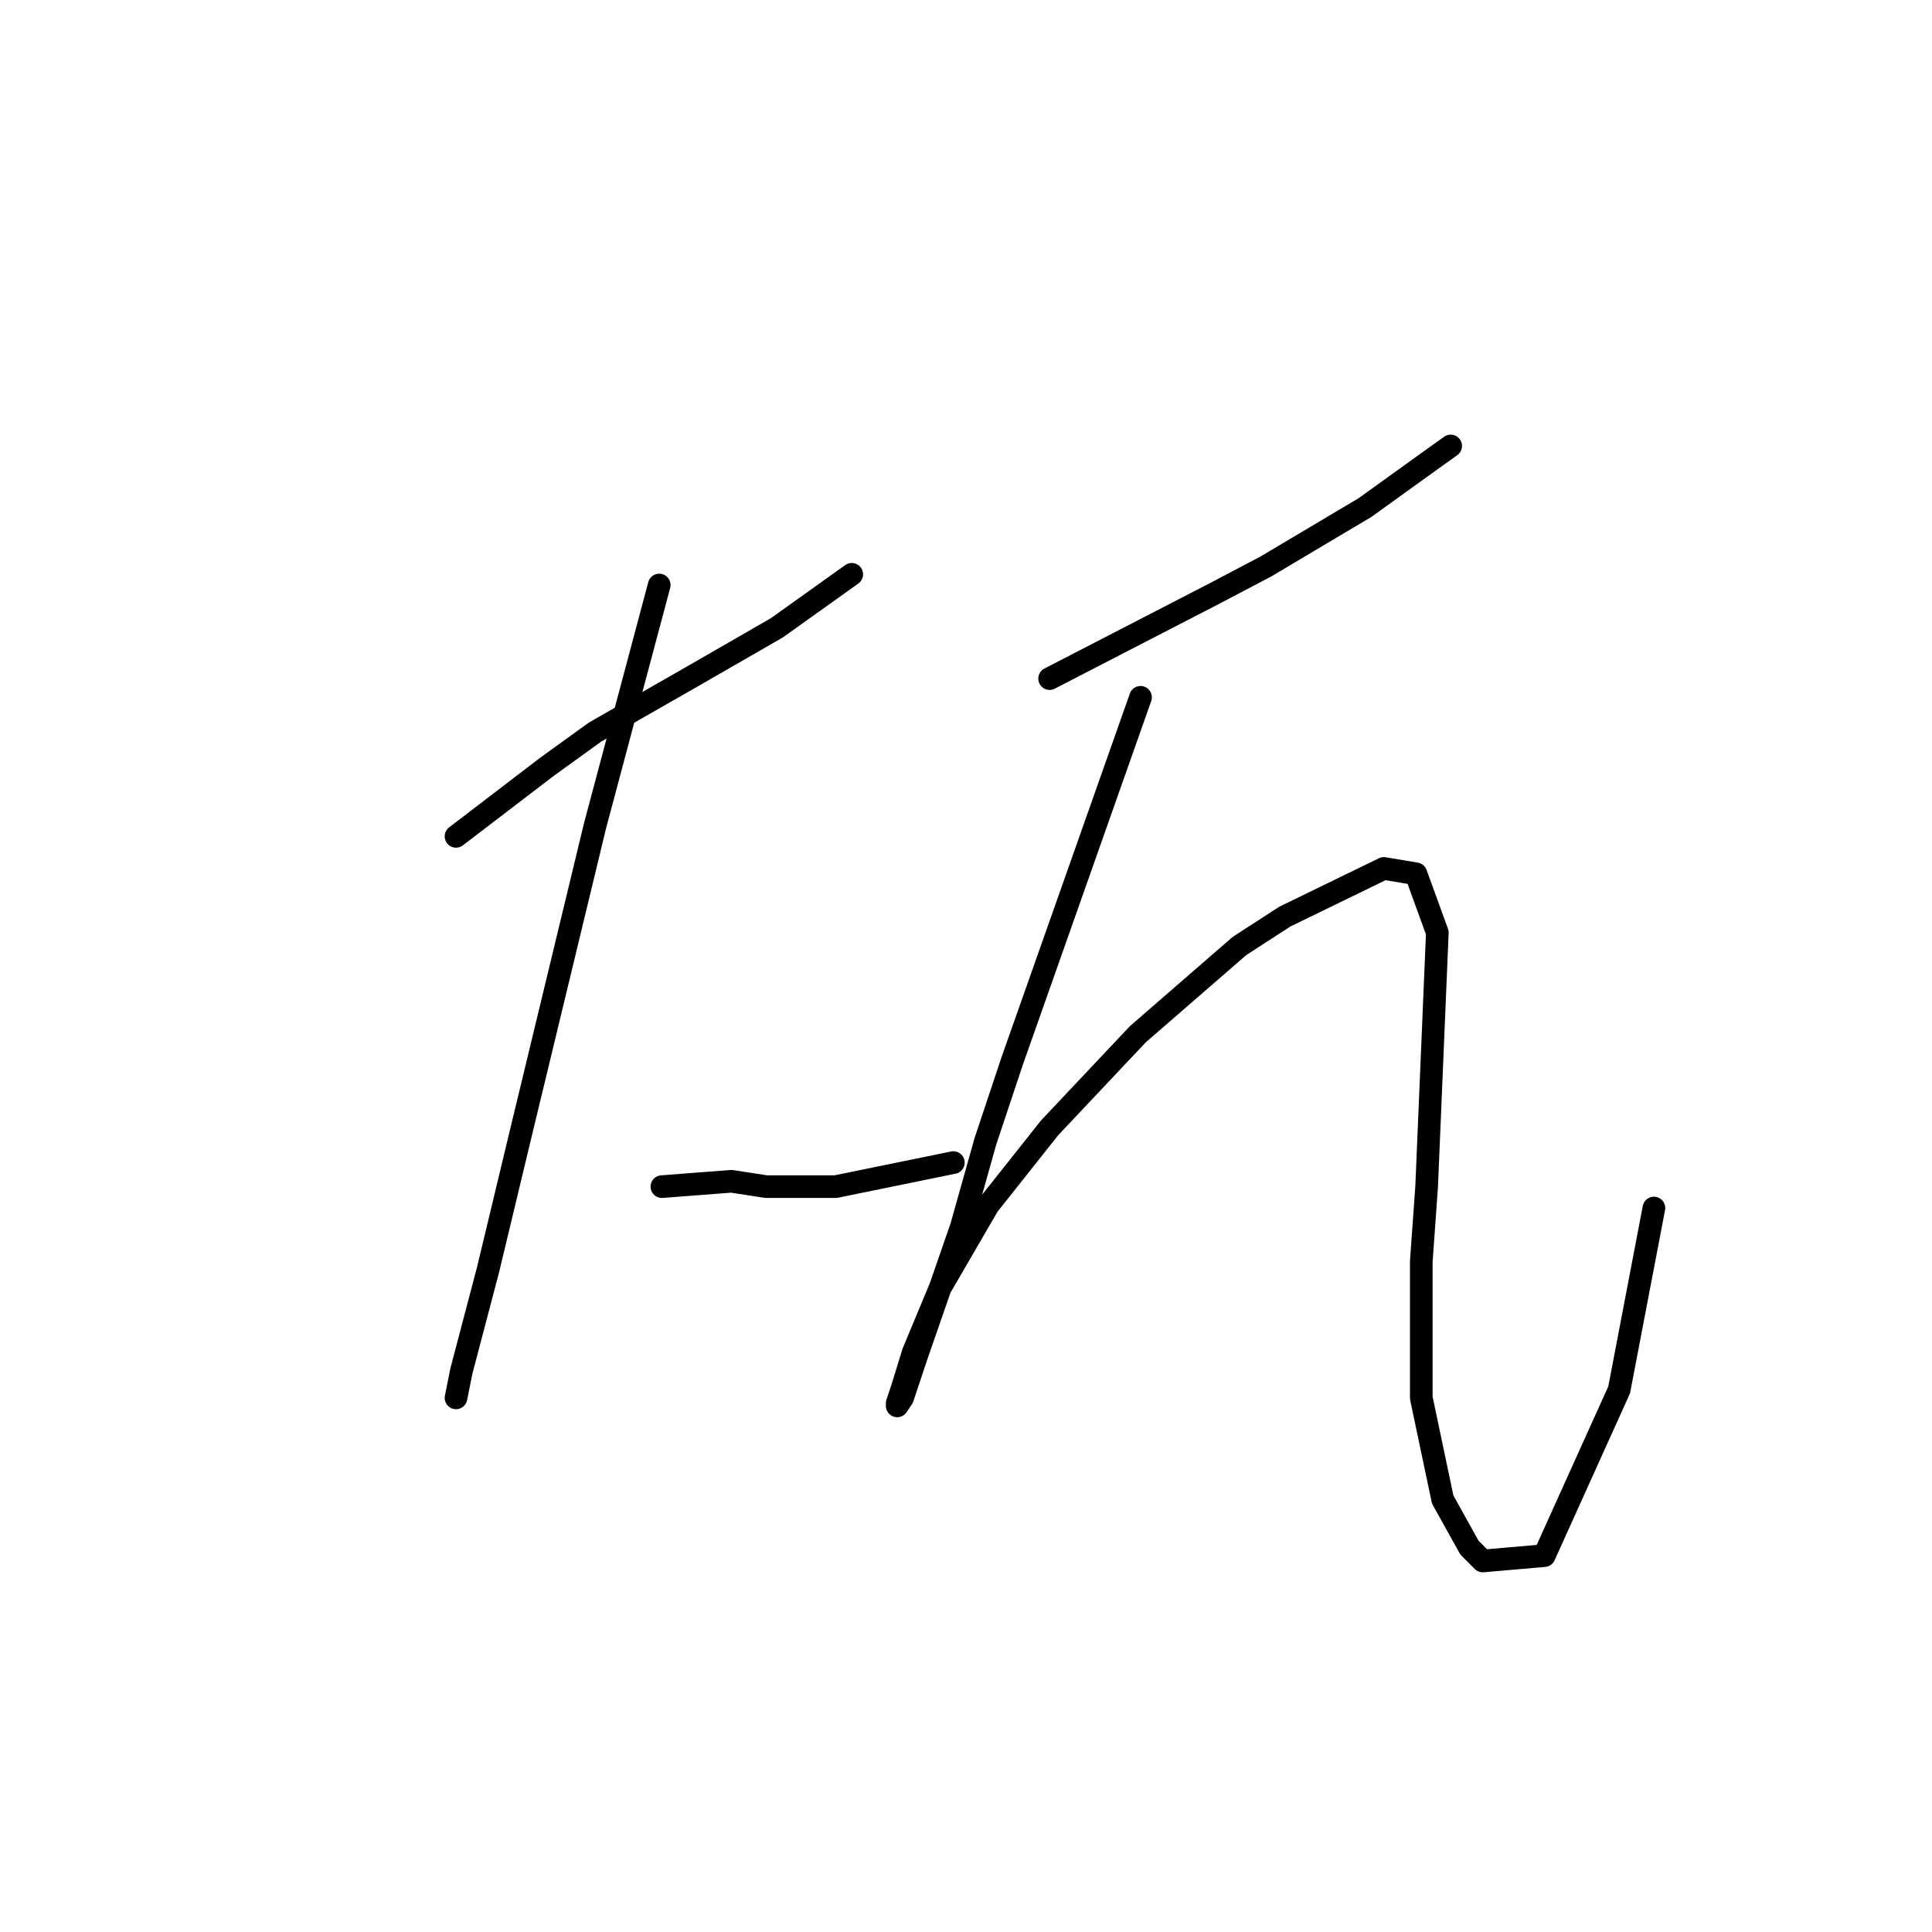 <?xml version="1.0" standalone="no"?>
    <svg width="256" height="256" xmlns="http://www.w3.org/2000/svg" version="1.1">
    <polyline stroke="black" stroke-width="3" stroke-linecap="round" fill="transparent" stroke-linejoin="round" points="60.424 110.821 66.447 106.215 72.47 101.609 78.848 97.003 91.248 89.917 102.941 83.186 112.861 76.099 112.861 76.099 " />
        <polyline stroke="black" stroke-width="3" stroke-linecap="round" fill="transparent" stroke-linejoin="round" points="87.351 77.517 83.099 93.46 78.848 109.404 68.927 150.503 64.676 168.219 61.133 181.682 60.424 185.225 60.424 185.225 " />
        <polyline stroke="black" stroke-width="3" stroke-linecap="round" fill="transparent" stroke-linejoin="round" points="87.705 157.235 92.311 156.881 96.917 156.527 101.523 157.235 110.735 157.235 126.325 154.047 126.325 154.047 " />
        <polyline stroke="black" stroke-width="3" stroke-linecap="round" fill="transparent" stroke-linejoin="round" points="139.08 89.917 150.063 84.248 161.047 78.58 167.778 75.037 180.888 67.242 189.745 60.864 192.225 59.093 192.225 59.093 " />
        <polyline stroke="black" stroke-width="3" stroke-linecap="round" fill="transparent" stroke-linejoin="round" points="151.126 92.397 142.623 116.49 134.119 140.583 130.576 151.212 127.388 162.55 121.364 179.911 119.593 185.225 118.884 186.288 118.884 185.934 119.593 183.808 121.01 179.202 124.553 170.699 130.931 159.715 139.08 149.441 150.772 137.04 164.235 125.348 170.258 121.45 183.368 115.073 187.619 115.782 190.454 123.576 189.037 157.235 188.328 167.156 188.328 185.225 191.162 198.689 194.706 205.066 196.477 206.838 204.626 206.129 214.547 184.162 219.153 160.07 219.153 160.07 " />
        </svg>